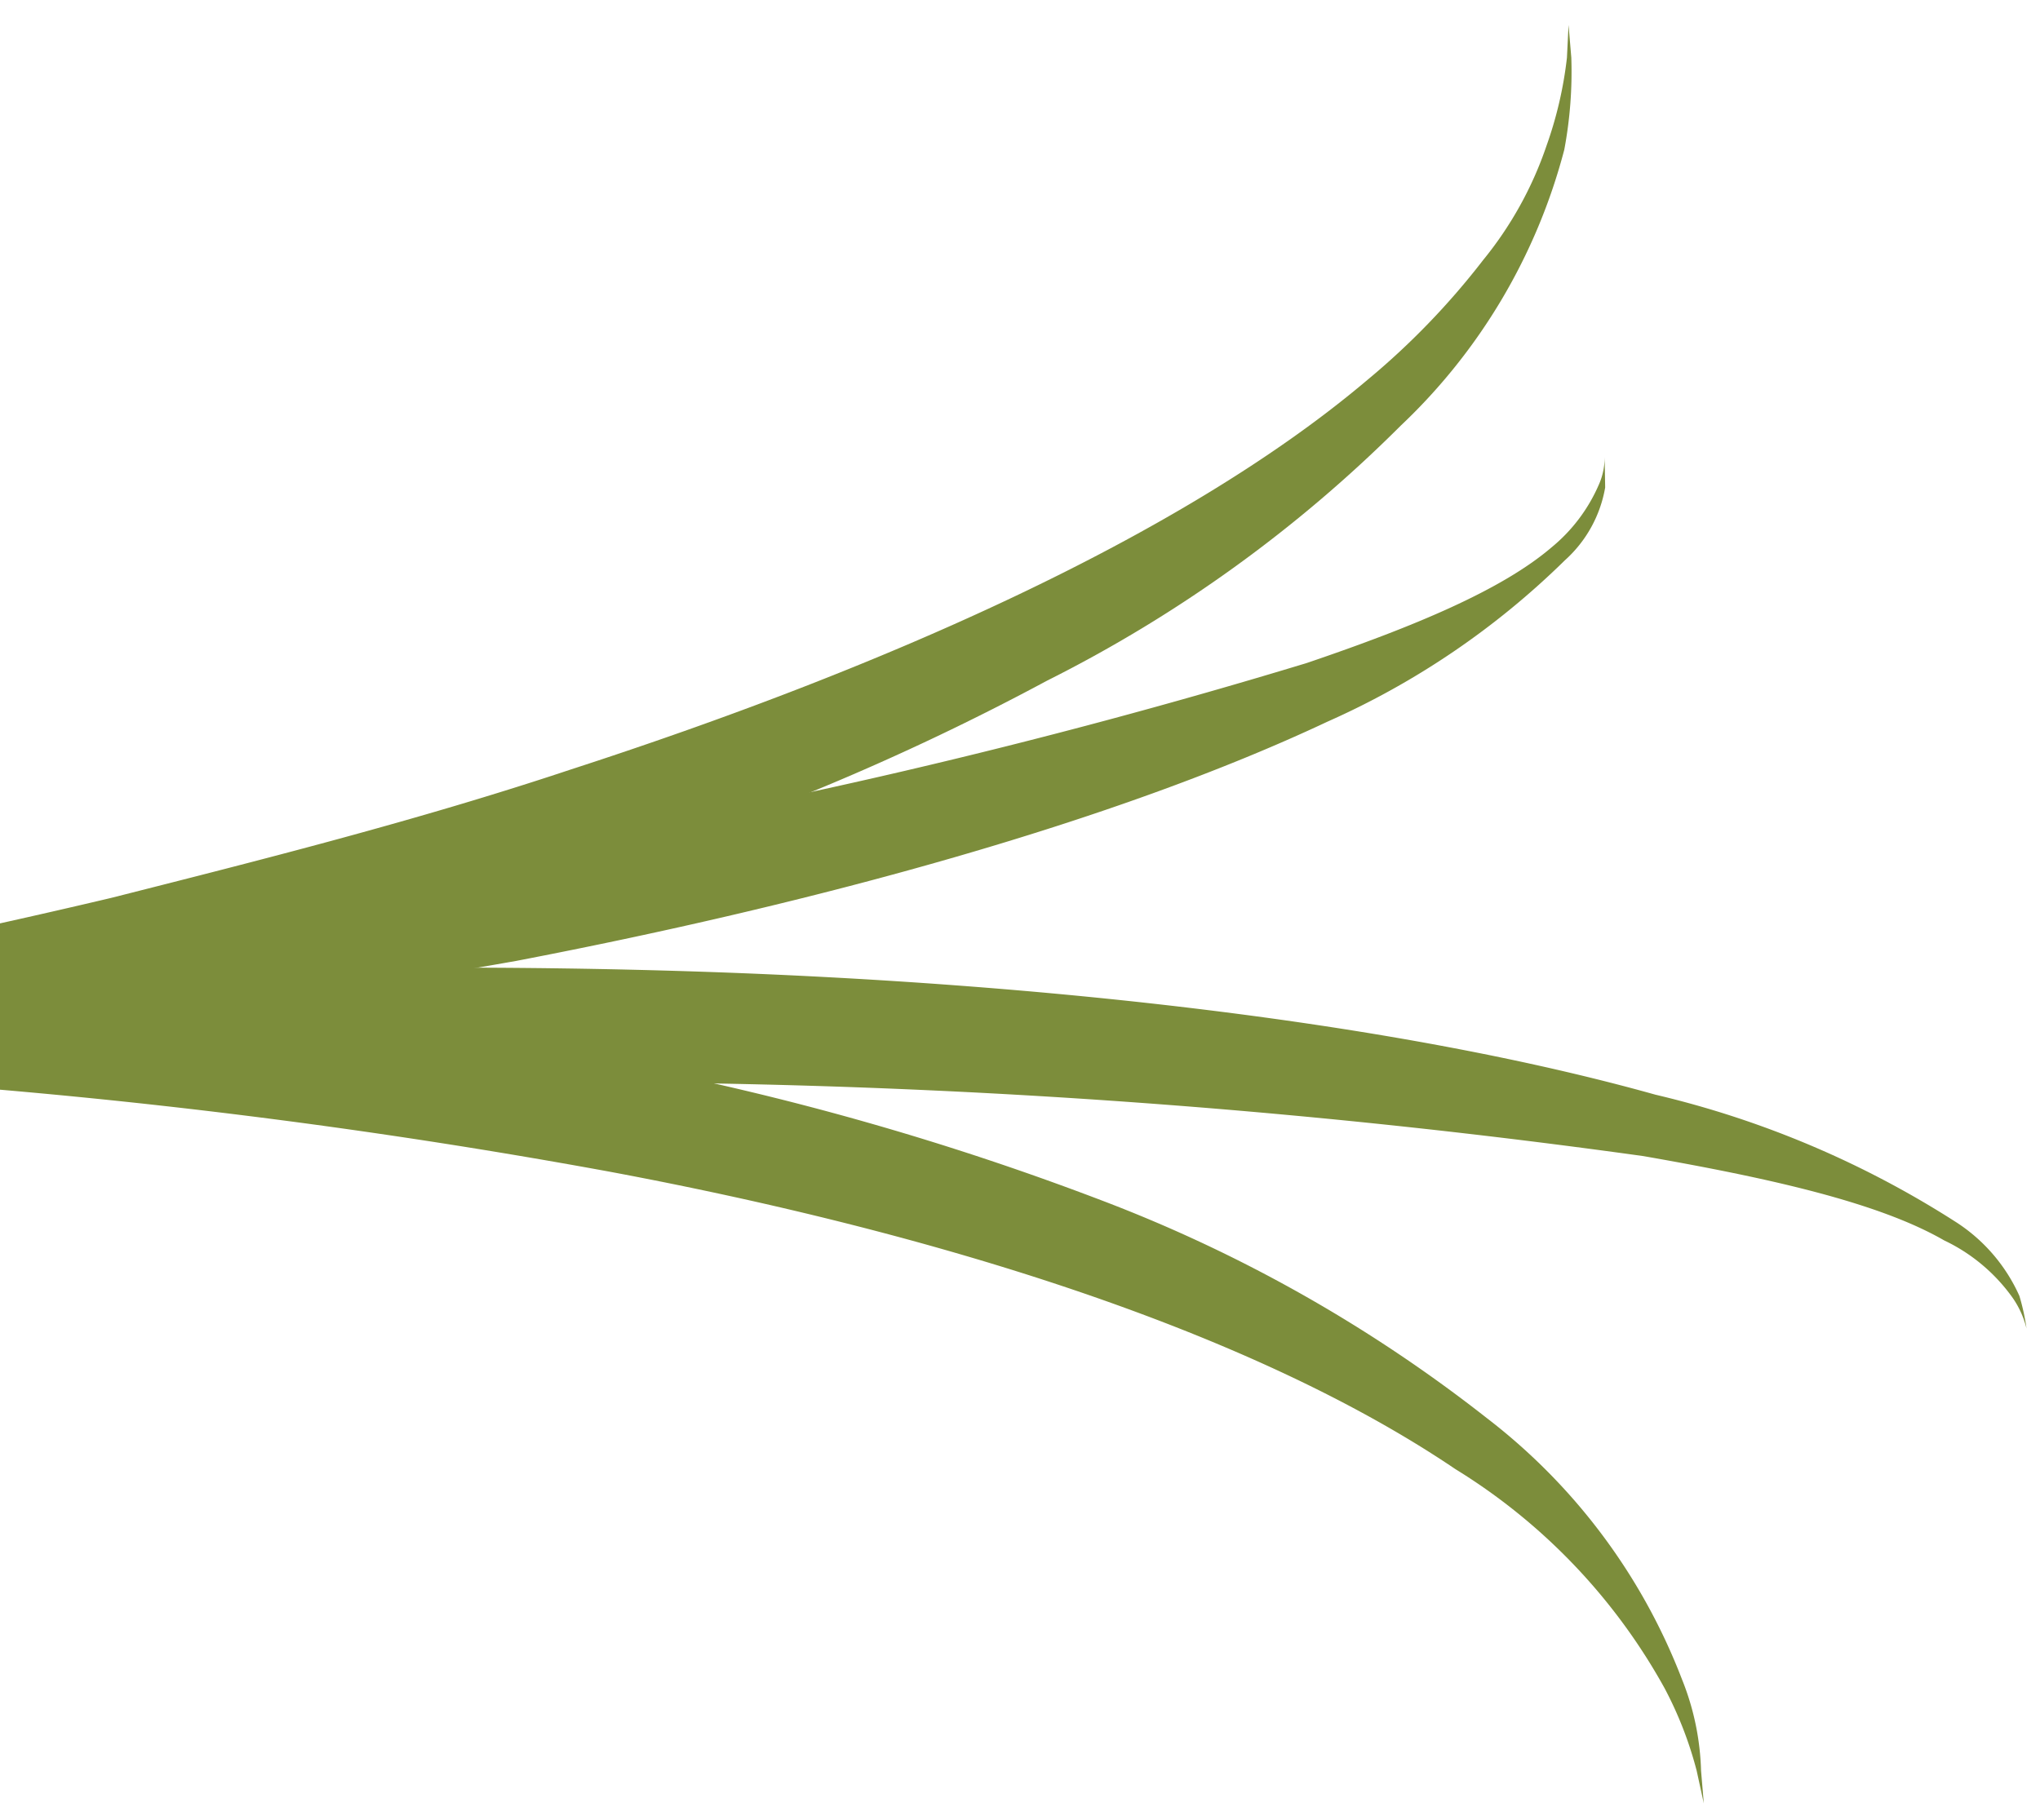 <svg xmlns="http://www.w3.org/2000/svg" xmlns:xlink="http://www.w3.org/1999/xlink" width="93" height="83" viewBox="0 0 93 83">
  <defs>
    <clipPath id="clip-custom_1">
      <rect width="93" height="83"/>
    </clipPath>
  </defs>
  <g id="custom_1" data-name="custom – 1" clip-path="url(#clip-custom_1)">
    <g id="Group_1" transform="translate(-32.006 48.02) rotate(-46)">
      <g id="Group_6" transform="translate(0 0)">
        <g id="Group_5" transform="translate(0 0)">
          <g id="Group_1-2" transform="translate(0.027 0.133)">
            <g id="Path_3" transform="translate(0 0)">
              <path id="Path_269" data-name="Path 269" d="M0,0S1.549,1.126,4.084,3.1c2.536,2.113,6.2,5.071,10.422,8.877A181.791,181.791,0,0,1,41.549,43.659a129.633,129.633,0,0,1,10.7,20,66.882,66.882,0,0,1,5.071,19.577A27.39,27.39,0,0,1,54.93,97.883a12,12,0,0,1-2.394,3.522l-.985,1.126.844-1.267a17.281,17.281,0,0,0,1.69-3.663,27.108,27.108,0,0,0,.564-13.8c-1.971-11.268-8.868-24.789-17.042-37.181a294.012,294.012,0,0,0-25.072-32.54C8.873,9.854,5.774,6.338,3.522,3.941,1.267,1.408,0,0,0,0Z" transform="translate(0 0)" fill="#7c8d3b"/>
            </g>
          </g>
          <g id="Group_2" transform="translate(0 0.074)">
            <g id="Path_4" transform="translate(0 0)">
              <path id="Path_270" data-name="Path 270" d="M0,0S1.549,1.126,4.084,3.1C6.76,5.069,10.563,7.746,15.07,10.981s9.854,6.9,15.775,10.7c5.912,3.663,12.253,7.605,18.732,10.986,12.957,6.9,26.9,12.676,38.027,13.8a34.323,34.323,0,0,0,7.605,0,16.758,16.758,0,0,0,5.774-1.549,17.952,17.952,0,0,0,3.522-2.113l1.126-.985-.985,1.126a19.232,19.232,0,0,1-3.241,2.685A26.579,26.579,0,0,1,87.18,49.01a62.34,62.34,0,0,1-19.569-3.519,114.742,114.742,0,0,1-20.562-8.873,182.073,182.073,0,0,1-33.81-23.662C9.014,9.3,5.774,5.912,3.381,3.522,1.267,1.408,0,0,0,0Z" fill="#7c8d3b"/>
            </g>
          </g>
          <g id="Group_3" transform="translate(0.052 0.036)">
            <g id="Path_5">
              <path id="Path_271" data-name="Path 271" d="M0,0S6.479,4.789,15.493,12.535c4.507,3.941,9.719,8.591,15.07,13.8S41.549,37.316,46.9,43.232C57.606,55.07,67.459,67.885,73.238,78.589a44.088,44.088,0,0,1,5.351,13.947,7.782,7.782,0,0,1-.423,4.366,9.887,9.887,0,0,1-.844,1.267,4.219,4.219,0,0,0,.564-1.408,8.083,8.083,0,0,0-.282-4.084c-.844-3.381-3.522-7.746-6.761-12.535A353.076,353.076,0,0,0,43.1,46.621C32.538,34.8,21.552,23.382,13.389,14.65,9.3,10.284,5.924,6.616,3.535,4.087A46.931,46.931,0,0,1,0,0Z" fill="#7c8d3b"/>
            </g>
          </g>
          <g id="Group_4" transform="translate(0.067 0)">
            <g id="Path_6" transform="translate(0 0)">
              <path id="Path_272" data-name="Path 272" d="M0,0S1.408.985,3.8,2.817s5.912,4.366,10.14,7.464c8.31,6.2,19.295,14.647,30.563,22.675A288.911,288.911,0,0,0,76.34,53.519c4.648,2.394,8.591,4.084,11.548,4.366a7.6,7.6,0,0,0,3.522-.423,3.067,3.067,0,0,0,1.126-.7l-.985.985a5.78,5.78,0,0,1-3.663.985,36.6,36.6,0,0,1-12.817-2.676c-10.005-3.8-22.112-10.986-33.52-19.013-5.633-4.084-11.127-8.31-16.2-12.535-4.93-4.225-9.578-8.31-13.239-11.824C4.507,5.351,0,0,0,0Z" fill="#7c8d3b"/>
            </g>
          </g>
        </g>
      </g>
    </g>
  </g>
</svg>
